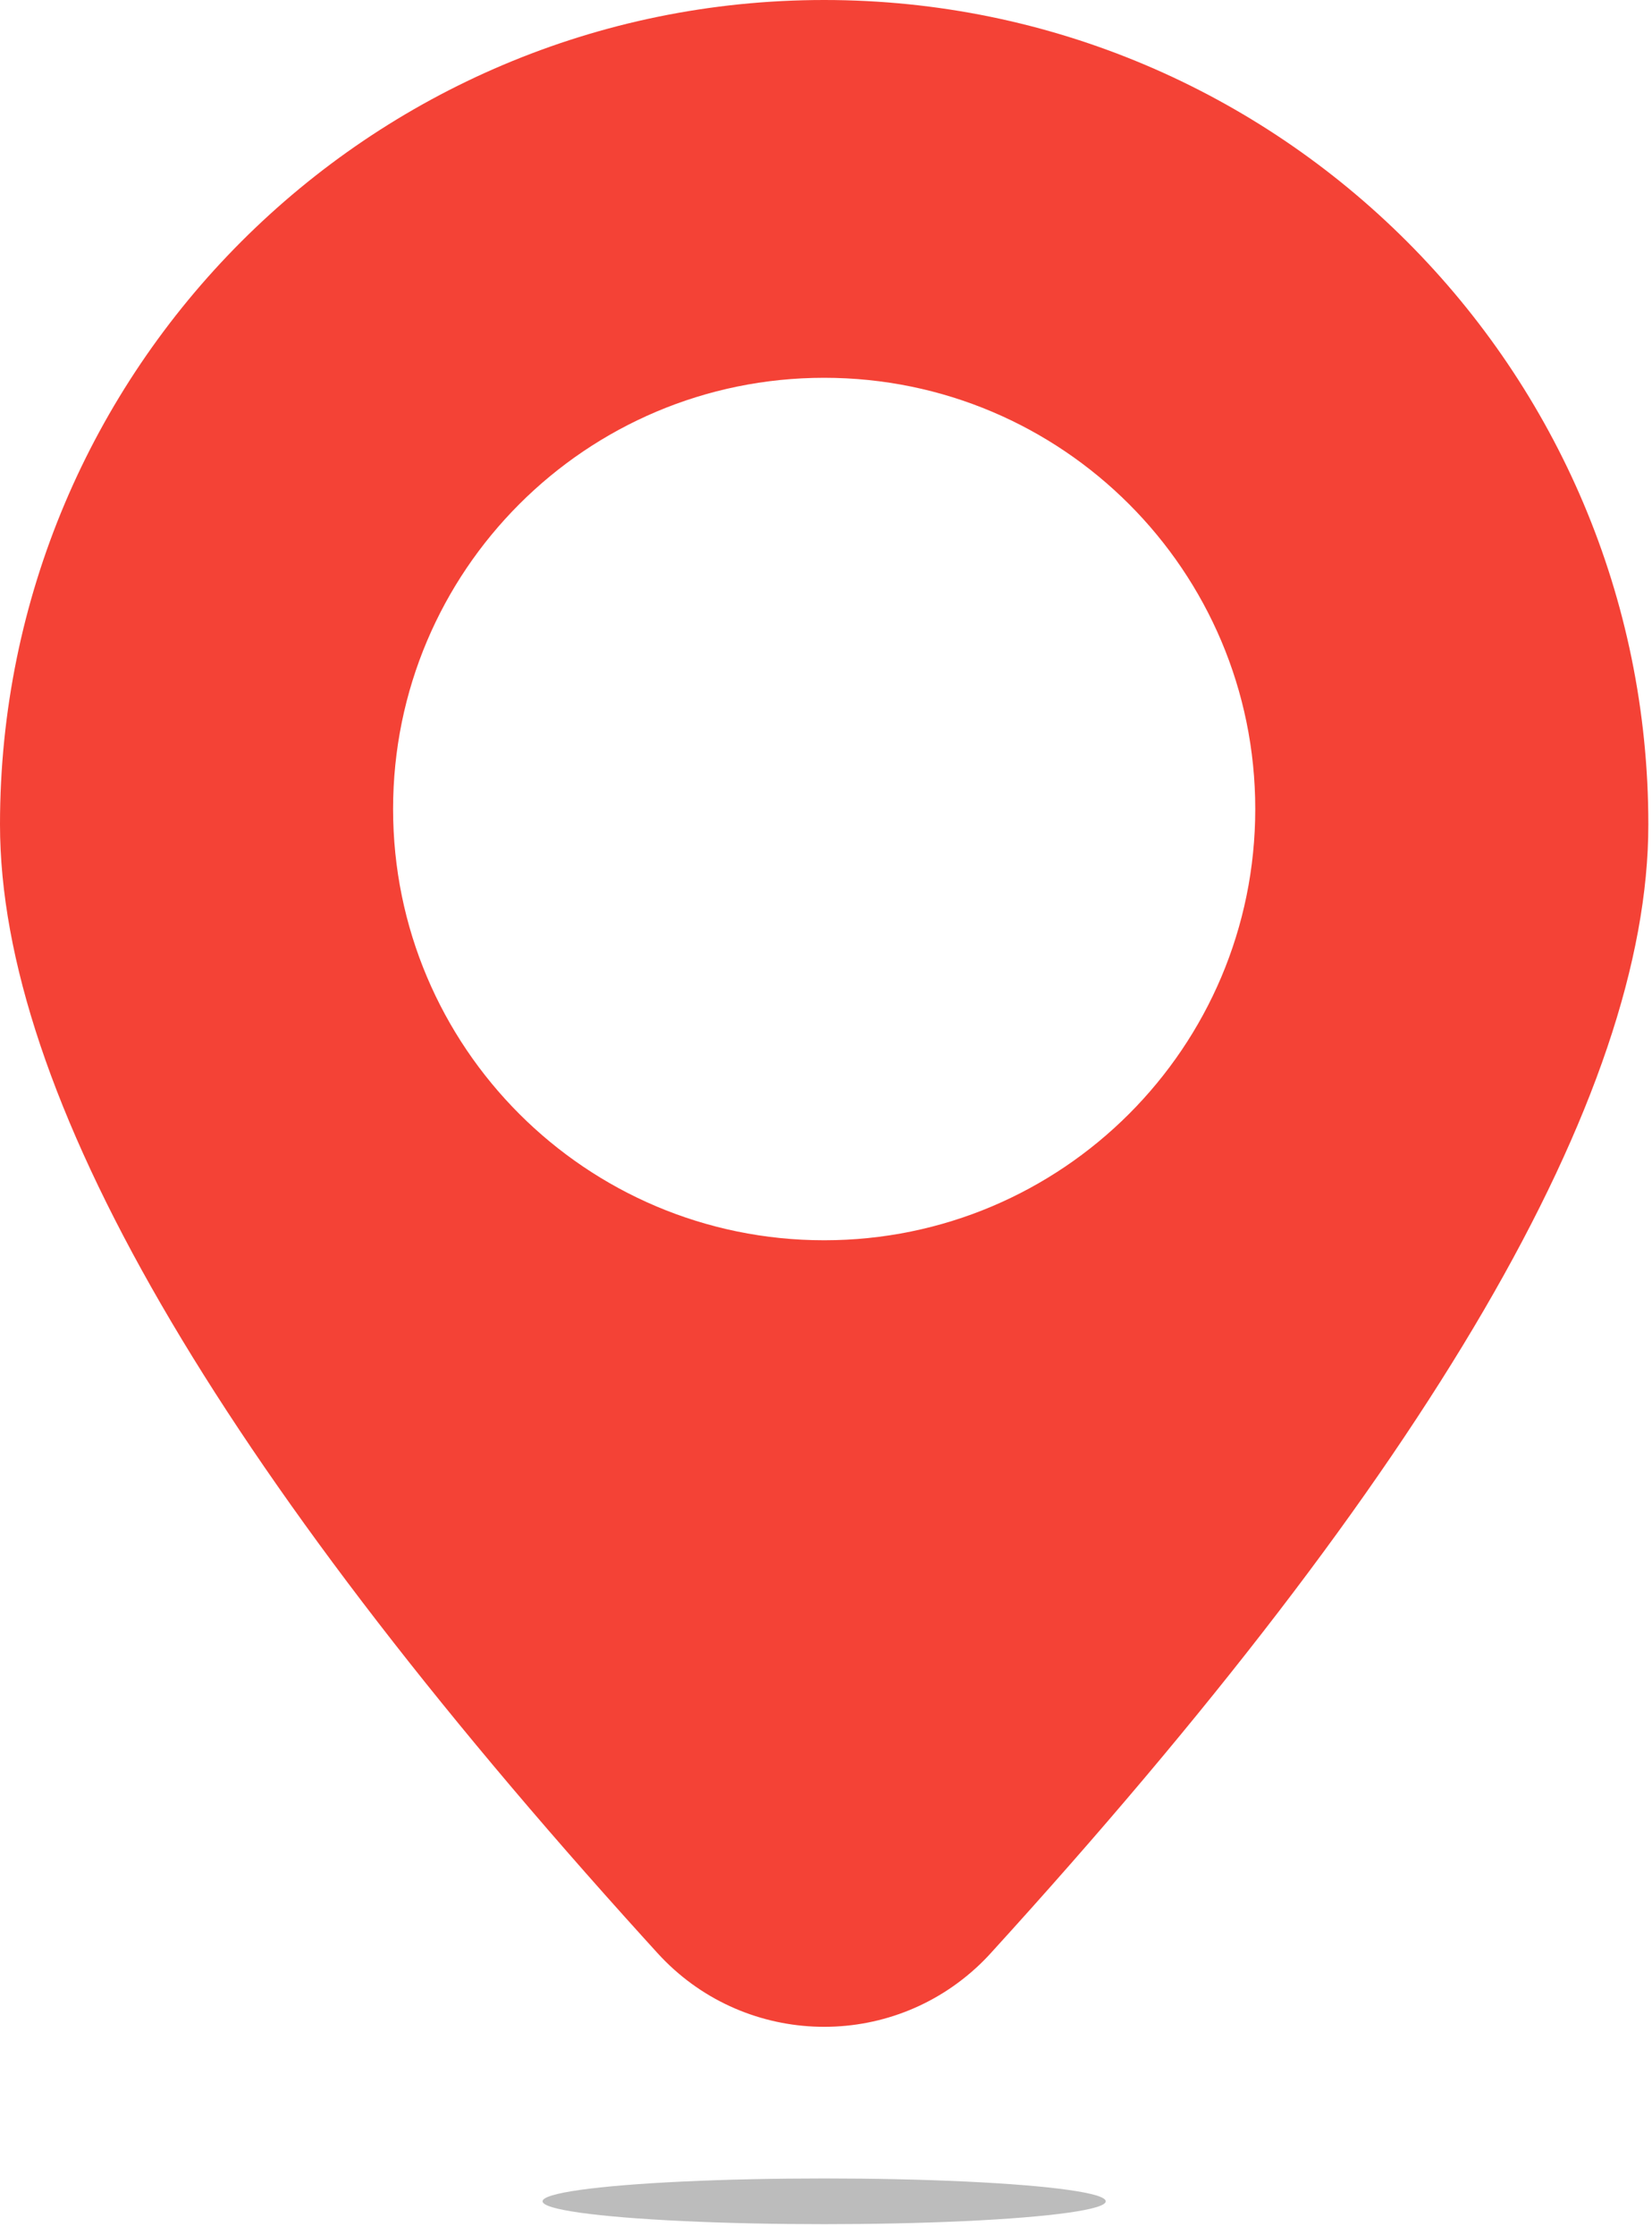 <?xml version="1.0" encoding="UTF-8"?>
<svg width="88px" height="119px" viewBox="0 0 88 119" version="1.1" xmlns="http://www.w3.org/2000/svg" xmlns:xlink="http://www.w3.org/1999/xlink">
    <!-- Generator: Sketch 64 (93537) - https://sketch.com -->
    <title>report_001</title>
    <desc>Created with Sketch.</desc>
    <g id="Page-1" stroke="none" stroke-width="1" fill="none" fill-rule="evenodd">
        <g id="Artboard" transform="translate(-47, -70)">
            <g id="report_001" transform="translate(47, 70)">
                <path d="M43.902,7.10542736e-15 C68.149,7.10542736e-15 87.805,19.656 87.805,43.902 C87.805,58.342 76.127,78.377 52.772,104.008 C52.522,104.283 52.259,104.546 51.985,104.796 C47.086,109.26 39.496,108.907 35.032,104.008 L35.032,104.008 L34.335,103.241 C11.445,77.977 0,58.197 0,43.902 C0,19.656 19.656,7.10542736e-15 43.902,7.10542736e-15 Z M43.902,20.117 C31.22,20.117 20.939,30.398 20.939,43.08 C20.939,55.762 31.22,66.043 43.902,66.043 C56.585,66.043 66.866,55.762 66.866,43.08 C66.866,30.398 56.585,20.117 43.902,20.117 Z" id="Combined-Shape" fill="#F44236"></path>
                <ellipse id="Oval" fill="#000000" opacity="0.263" cx="43.902" cy="117.217" rx="15" ry="1.217"></ellipse>
            </g>
        </g>
    </g>
</svg>